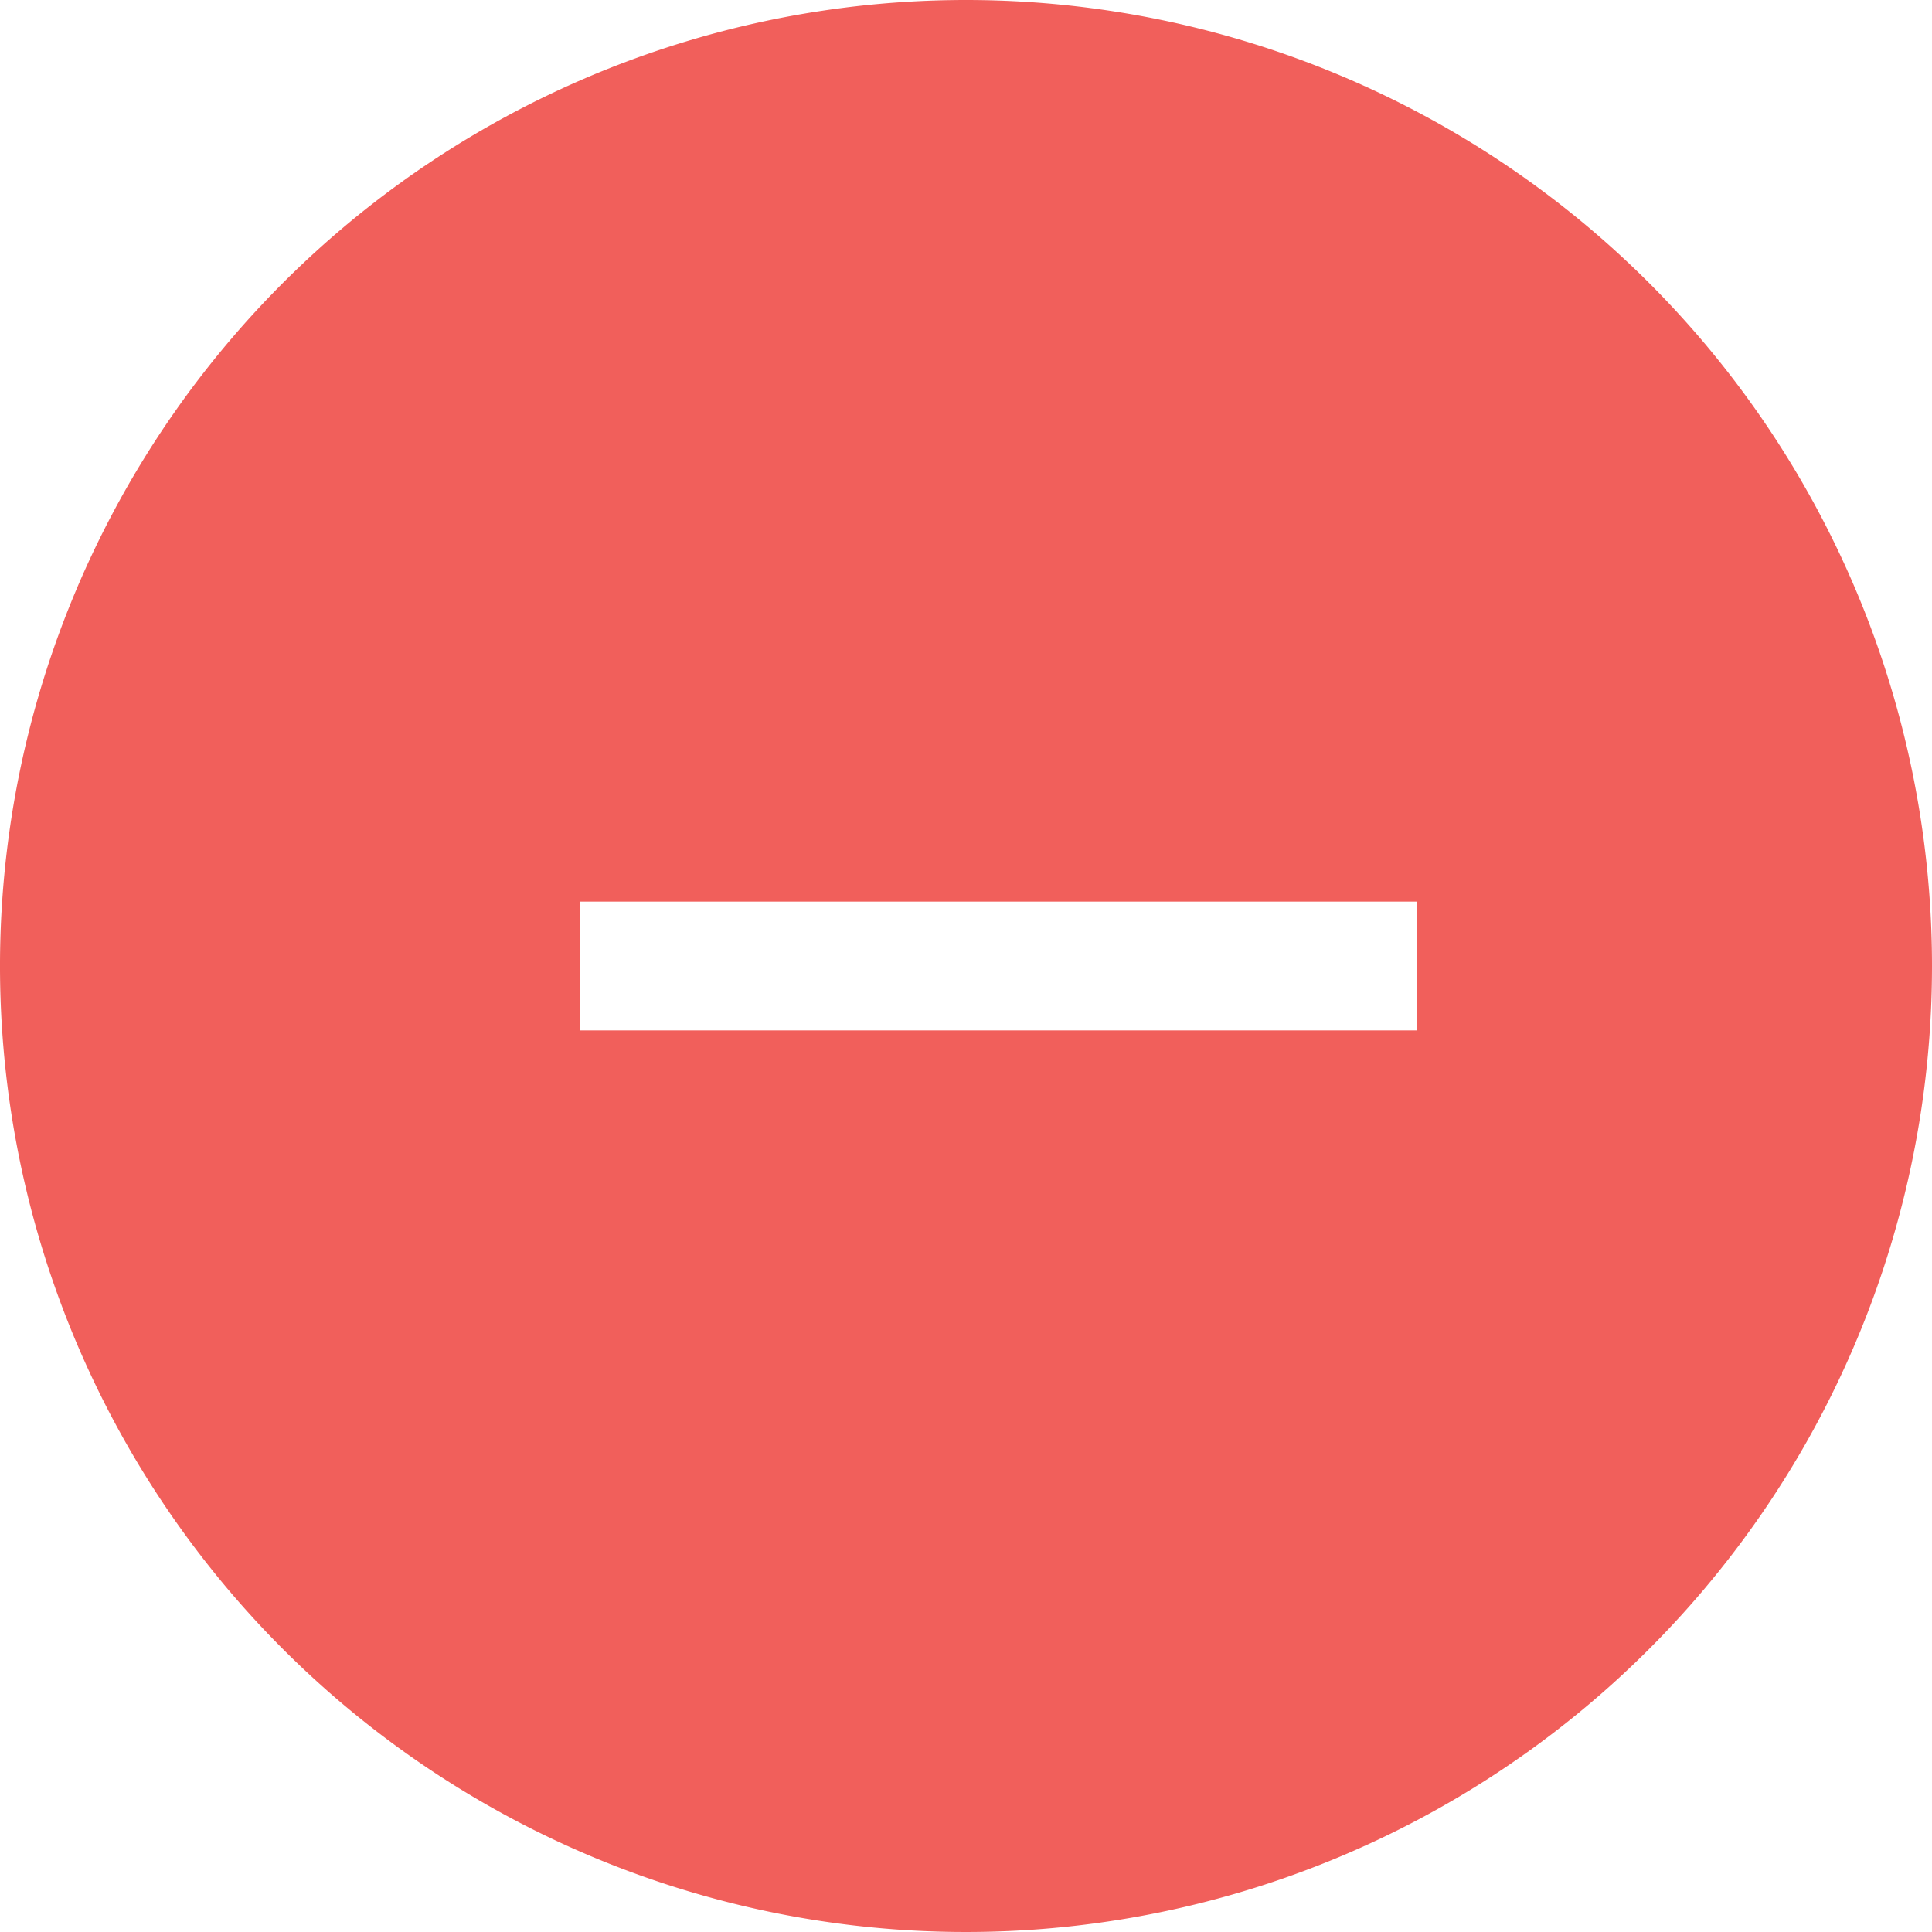 <svg xmlns="http://www.w3.org/2000/svg" id="Layer_1" data-name="Layer 1" viewBox="0 0 30 30"><path d="M29.5 14.5a15 15 0 1 0 15 15 15 15 0 0 0-15-15Zm7 16h-13v-2h13Z" style="fill:#f15f5b;fill-rule:evenodd" transform="translate(-14.5 -14.5)"/></svg>